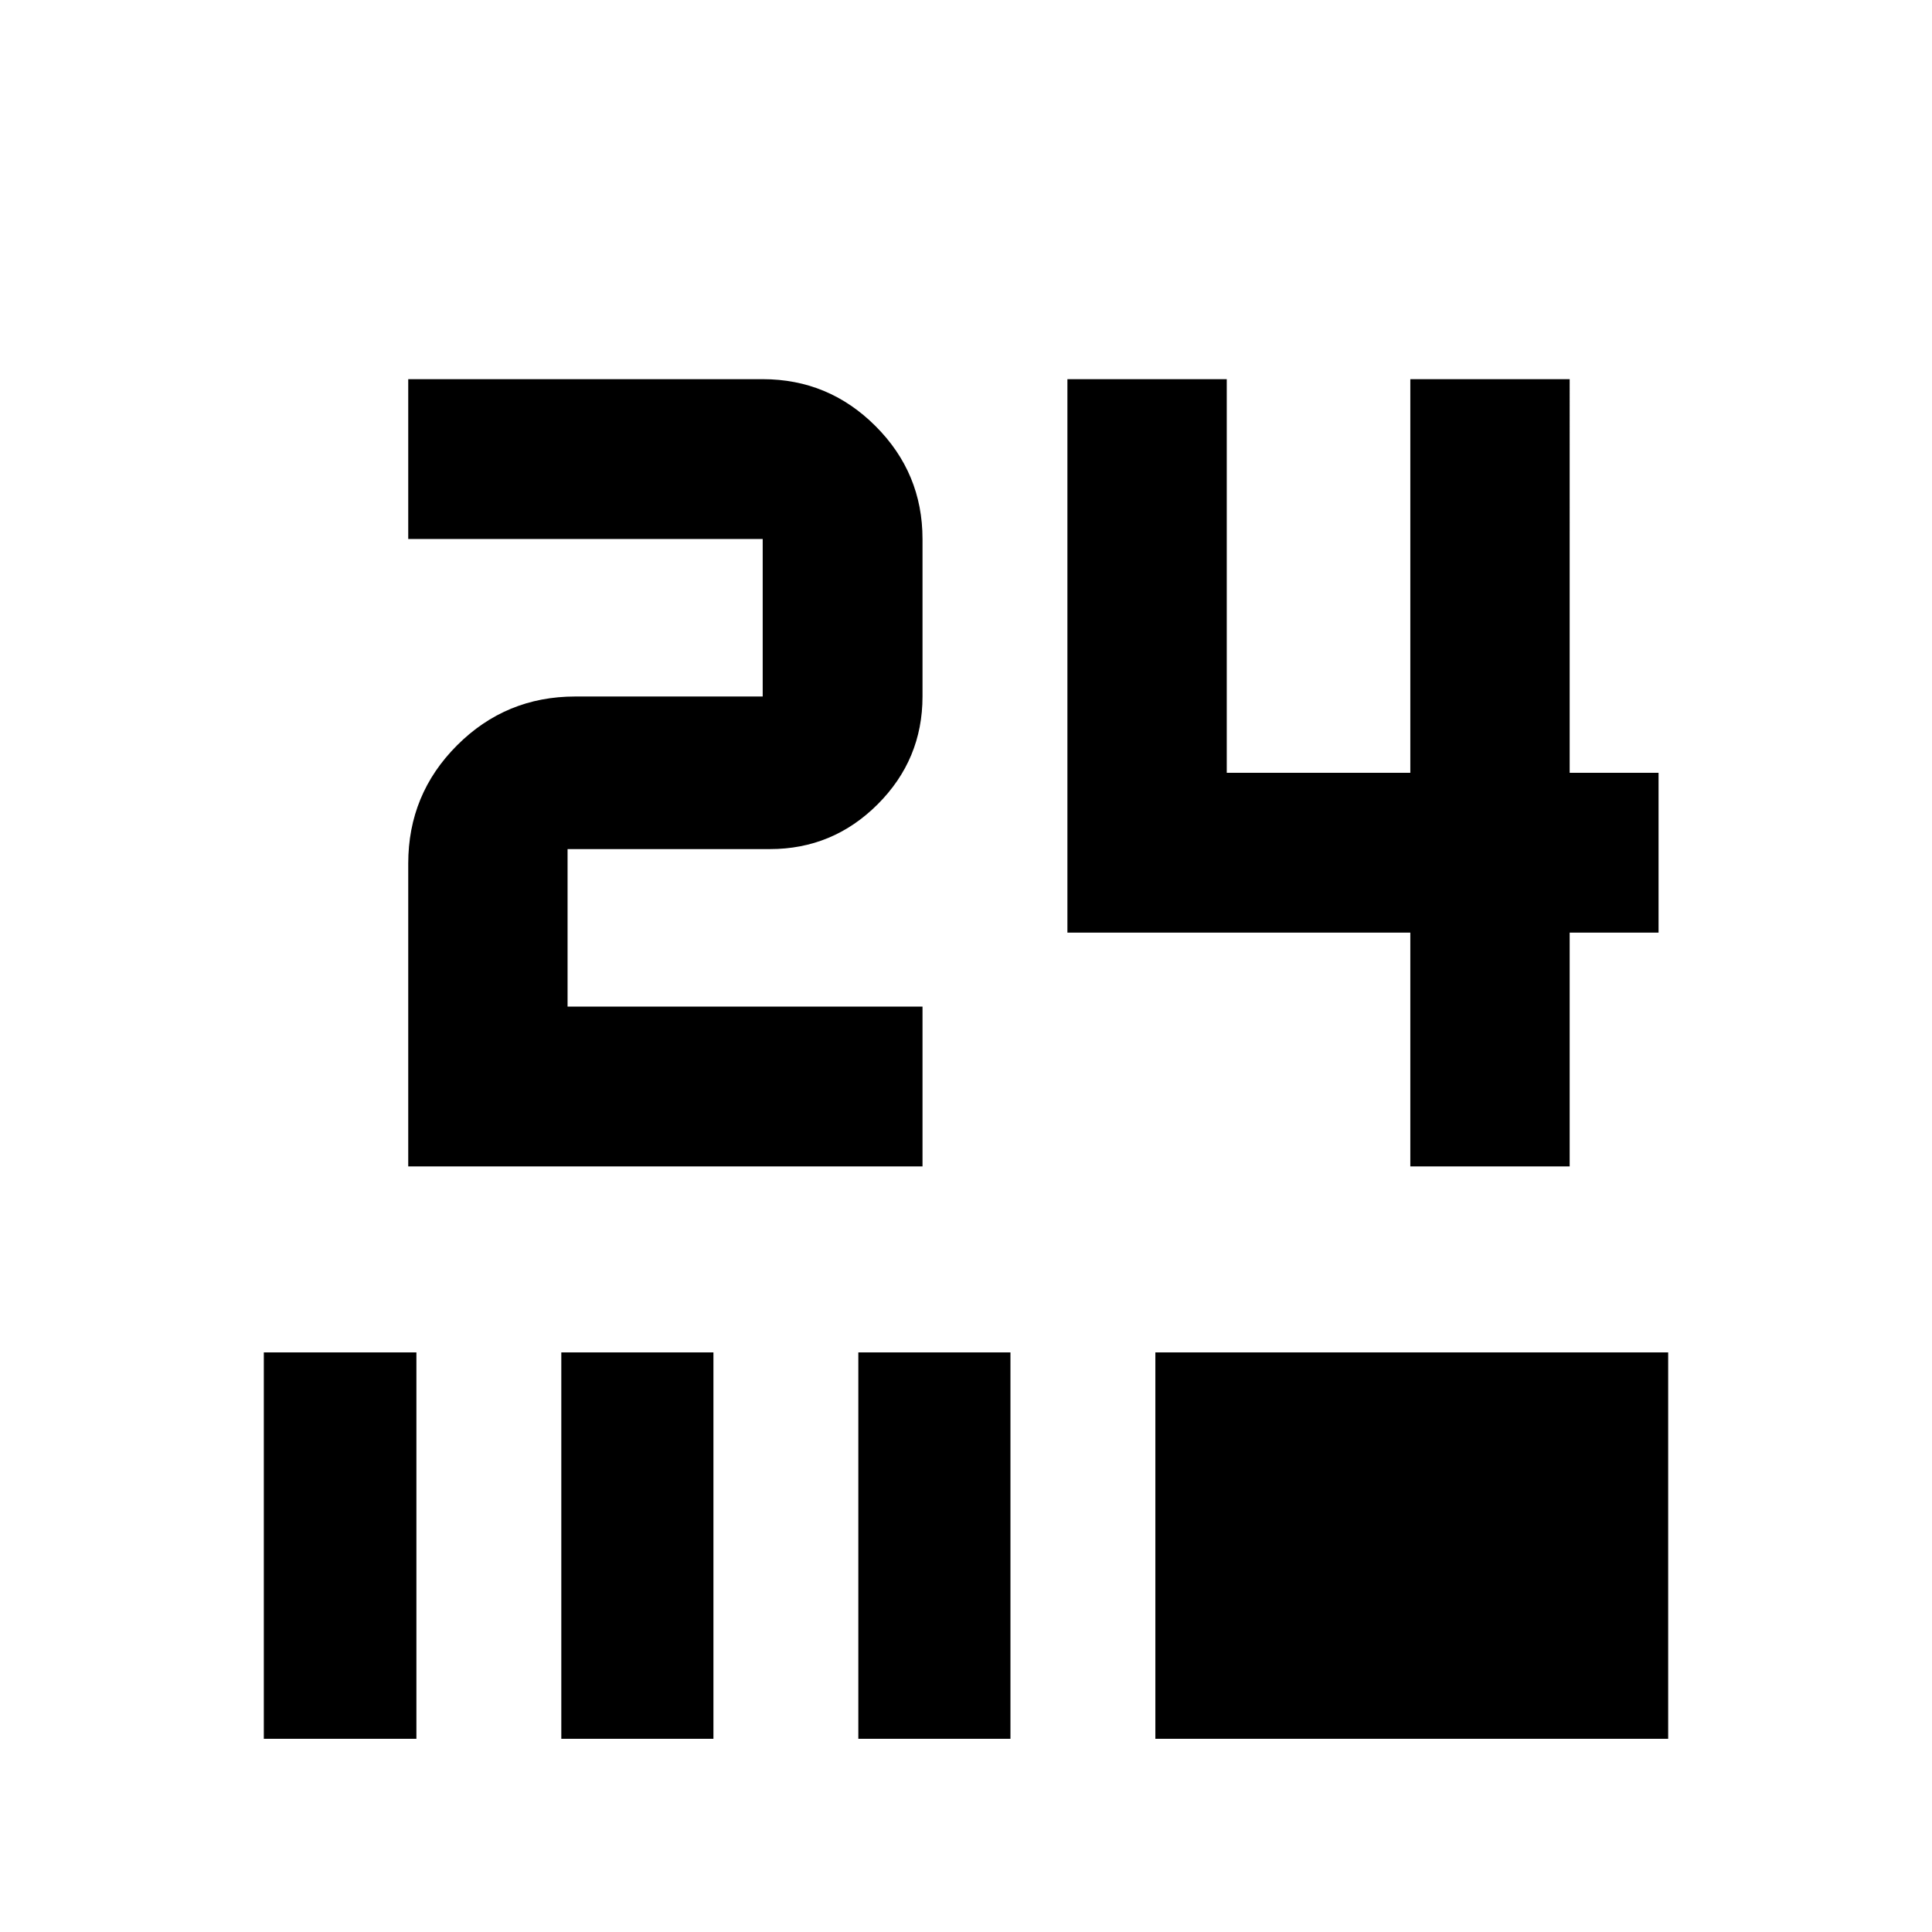<svg xmlns="http://www.w3.org/2000/svg" height="20" viewBox="0 -960 960 960" width="20"><path d="M131.09-96v-192h75.82v192h-75.82Zm147.82 0v-192h75.59v192h-75.59Zm147.59 0v-192h75.59v192H426.5Zm147.59 0v-192h254.82v192H574.09Zm126.69-284.41v-116.18H530.39v-275h79.18V-576h91.21v-195.59h79.18V-576h44.17v79.41h-44.17v116.18h-79.18Zm-497.93 0v-150.5q0-34.49 24.26-58.74 24.26-24.26 58.74-24.26h93.13v-78.26H202.85v-79.42h176.13q32.76 0 56.08 23.33 23.33 23.33 23.33 56.09v78.26q0 31.28-22.27 53.55-22.28 22.27-53.55 22.27H282.02v78.26h176.37v79.42H202.85Z"/></svg>